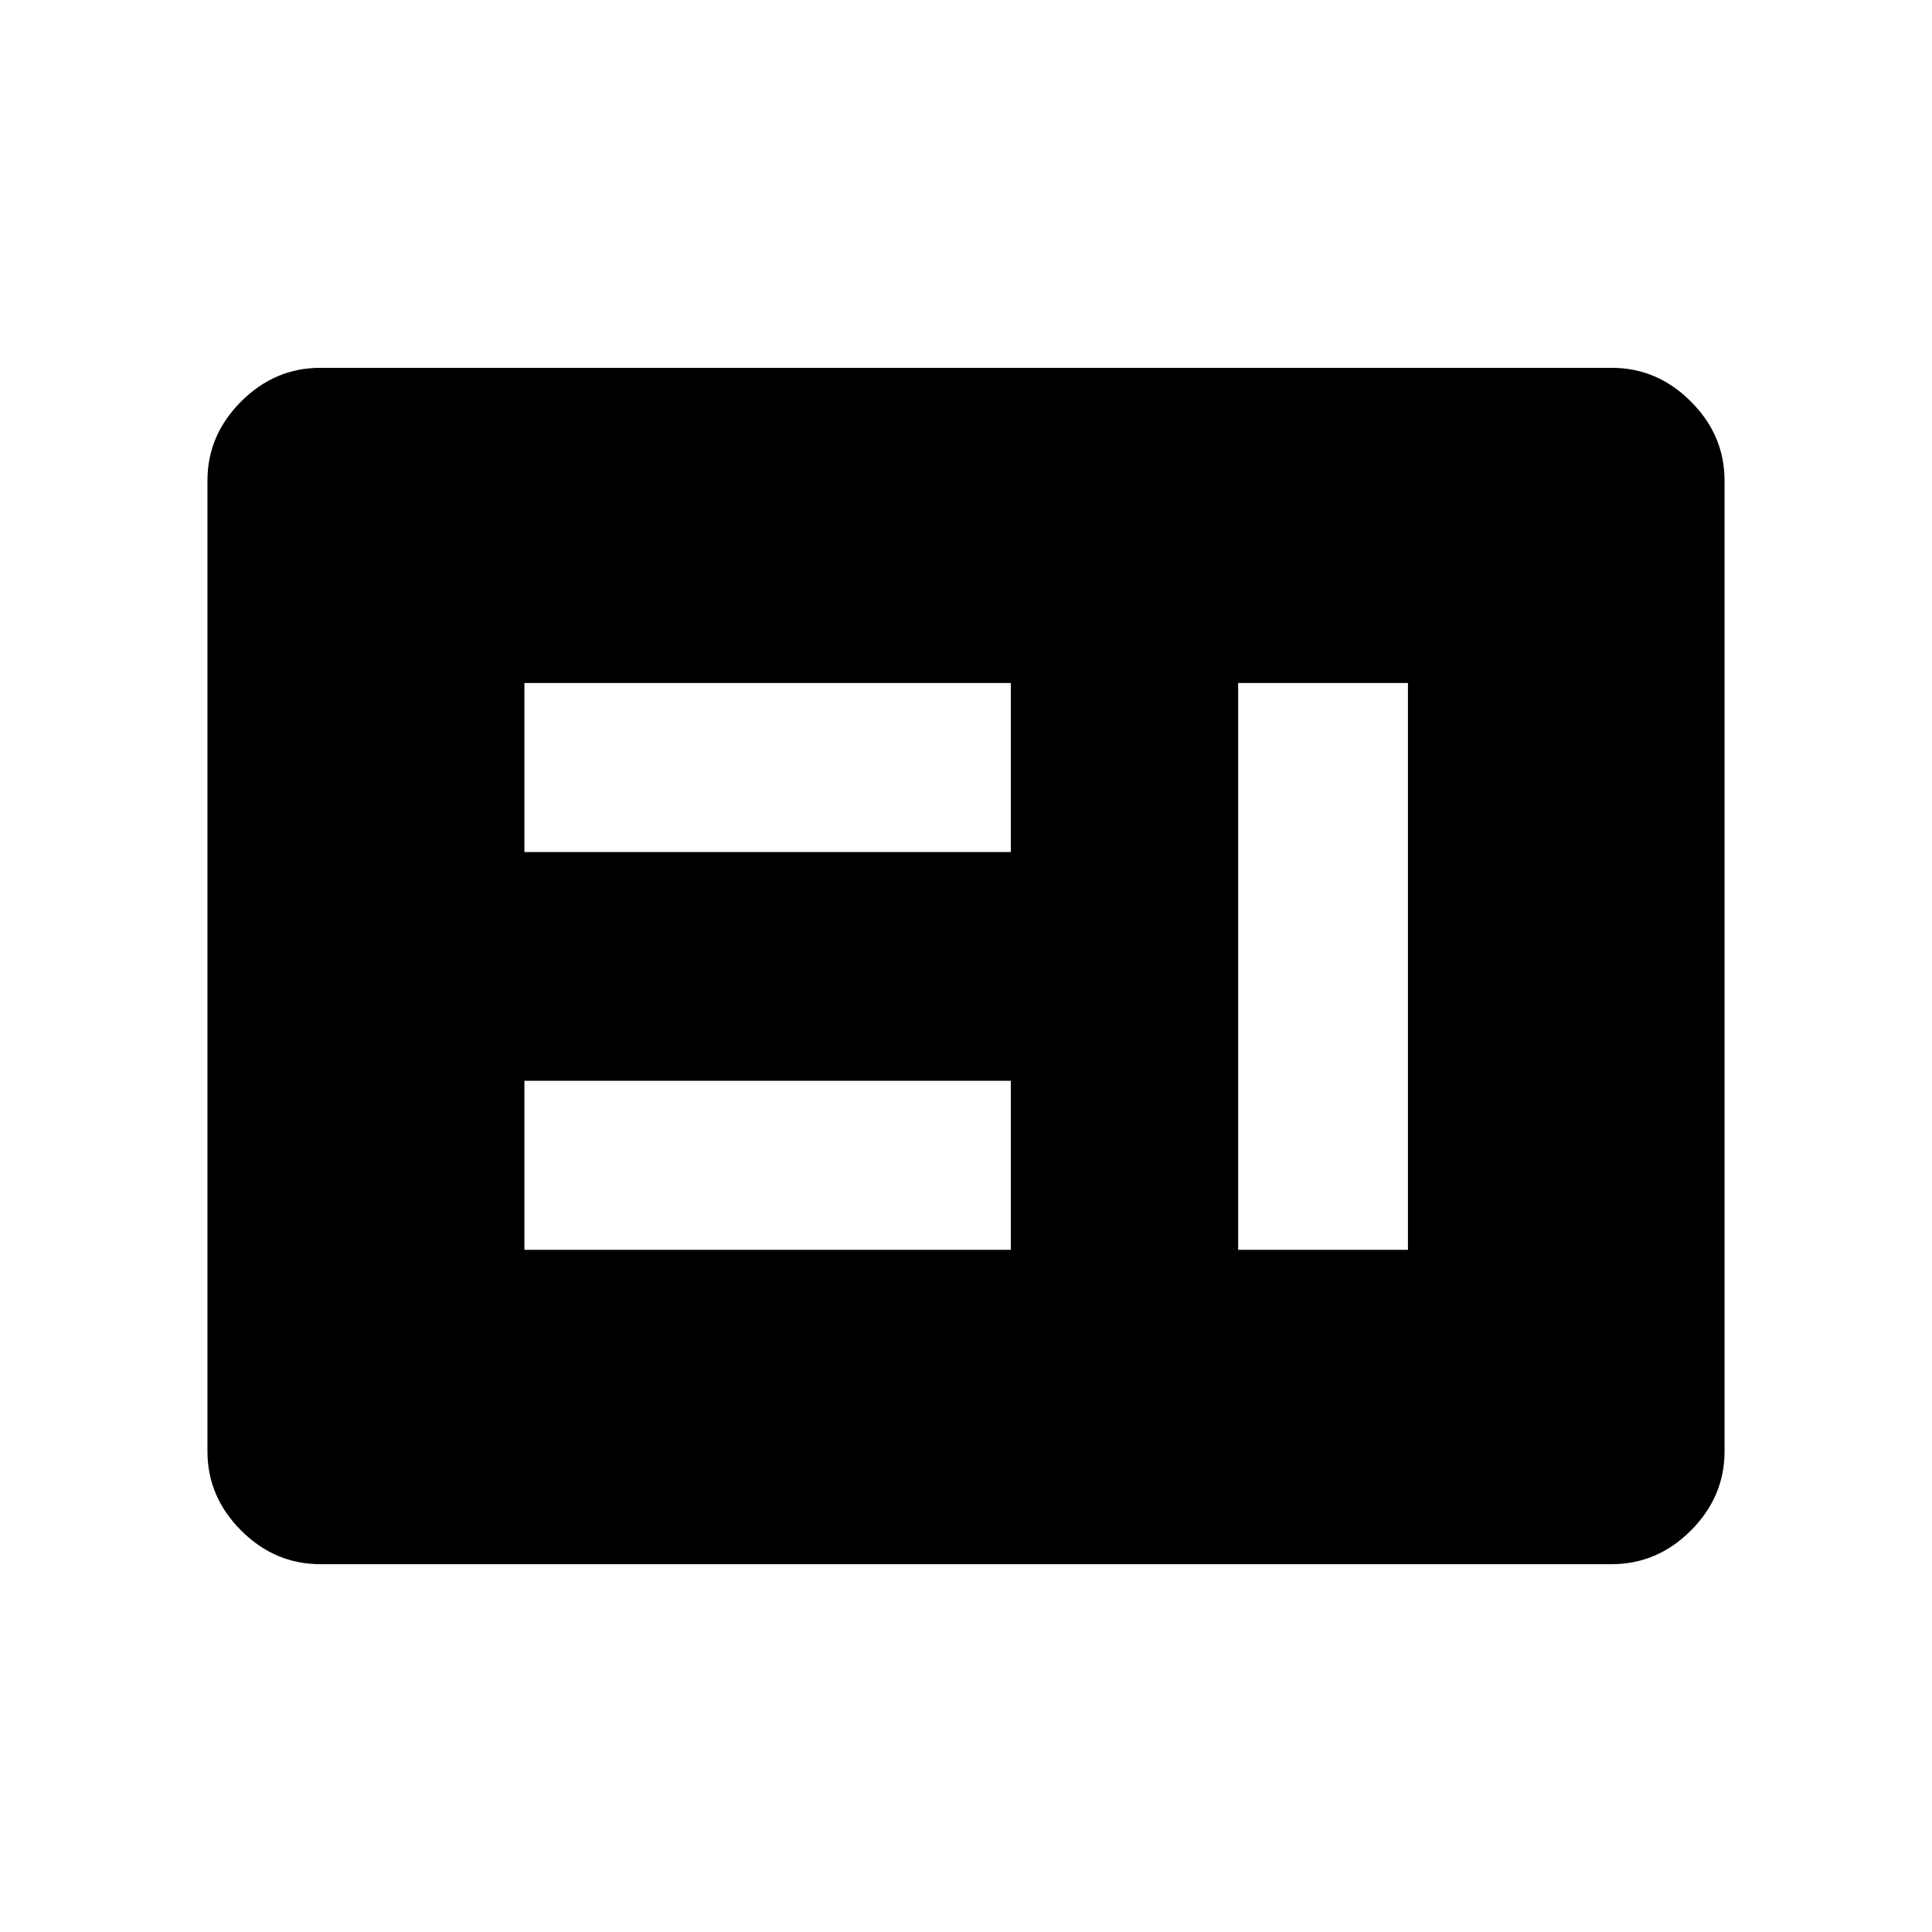 <svg xmlns="http://www.w3.org/2000/svg" height="48" viewBox="0 -960 960 960" width="48"><path d="M260.58-338.96h241.69v-84H260.58v84Zm354.65 0h84.38v-281.65h-84.38v281.65ZM260.58-536.62h241.69v-83.99H260.58v83.99ZM159.15-182.77q-22.61 0-39.34-16.73-16.73-16.73-16.73-39.35v-482.3q0-22.62 16.73-39.35t39.34-16.73h641.7q22.61 0 39.34 16.73 16.73 16.73 16.73 39.35v482.3q0 22.62-16.73 39.35t-39.34 16.73h-641.7Z"/></svg>